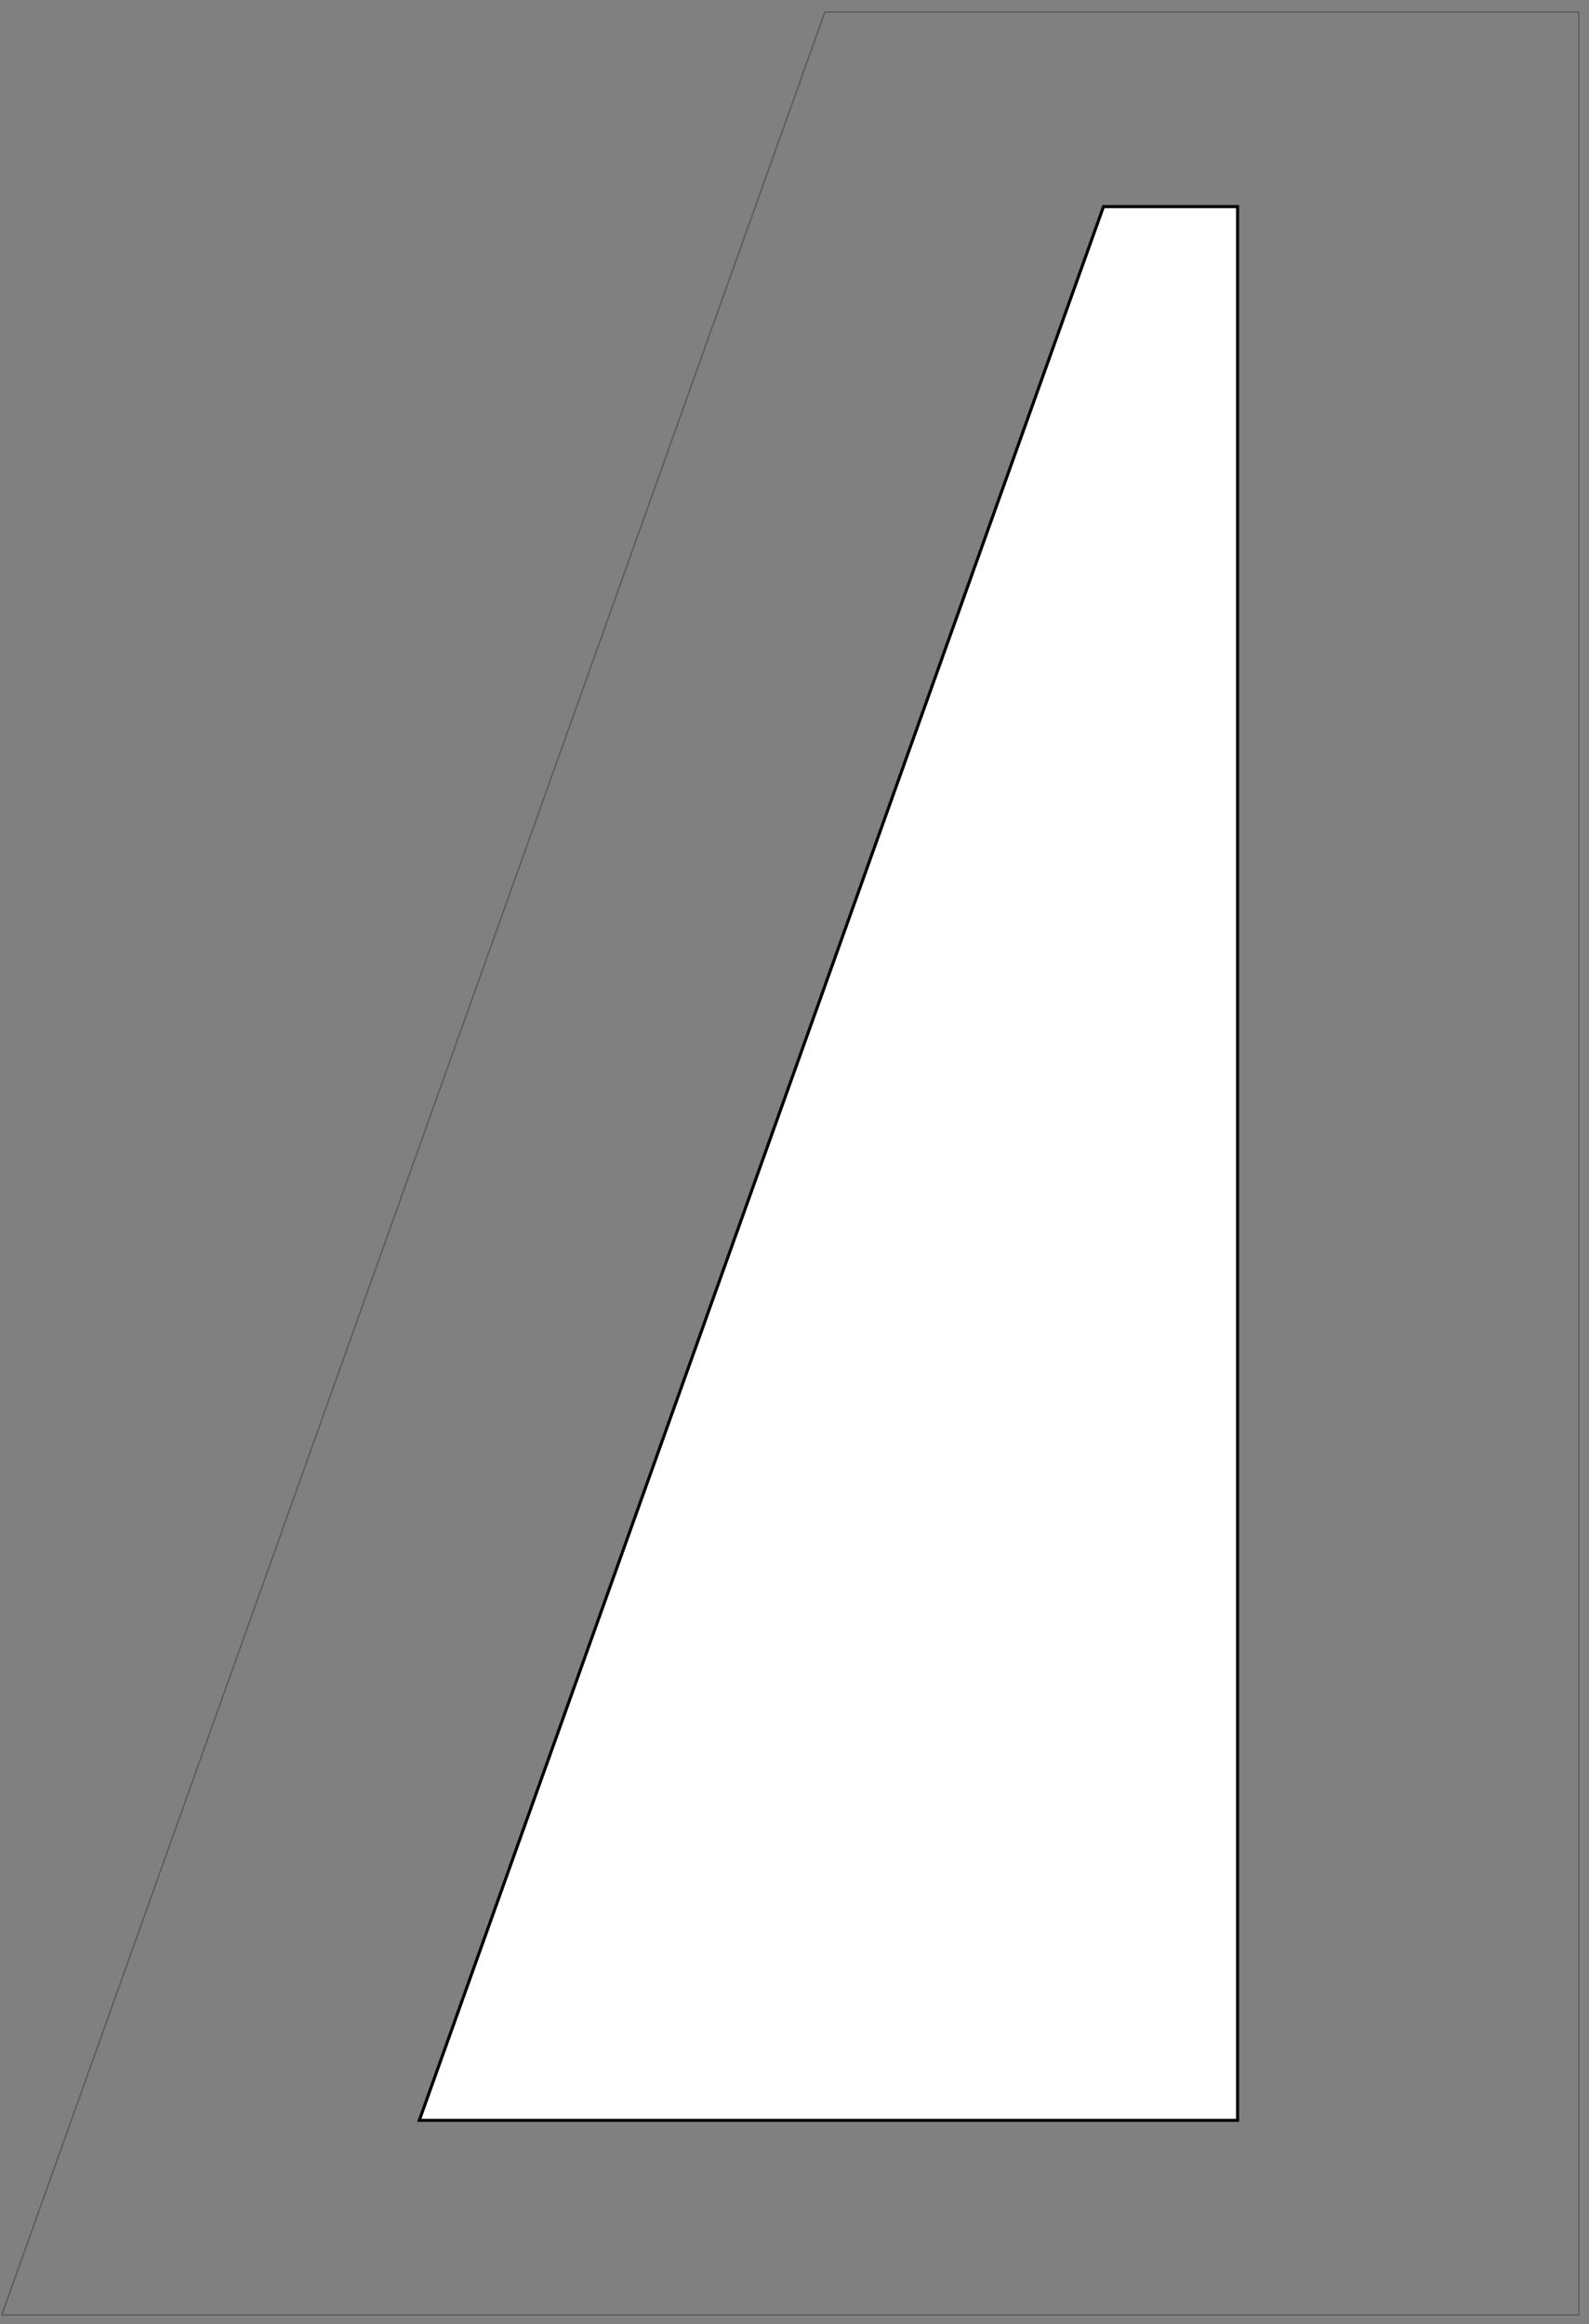 <svg width="132" height="193" viewBox="0 0 132 193" fill="none" xmlns="http://www.w3.org/2000/svg">
<rect x="0" y="0" width="132" height="193" fill="#808080" stroke="none"/>
<path fill-rule="evenodd" clip-rule="evenodd" d="M102.807 17.158L102.807 176.073L34.832 176.073L91.667 17.158L102.807 17.158Z" fill="white" stroke="black" stroke-width="0.255" stroke-miterlimit="10"/>
<path d="M131.155 1.006L131.155 192.226" stroke="#5A5A5A" stroke-width="0.113" stroke-miterlimit="10"/>
<path d="M131.158 192.227L0.141 192.227" stroke="#5A5A5A" stroke-width="0.113" stroke-miterlimit="10"/>
<path d="M0.147 192.227L68.519 1.008" stroke="#5A5A5A" stroke-width="0.113" stroke-miterlimit="10"/>
<path d="M68.545 1L131.162 1" stroke="#5A5A5A" stroke-width="0.113" stroke-miterlimit="10"/>
</svg>
